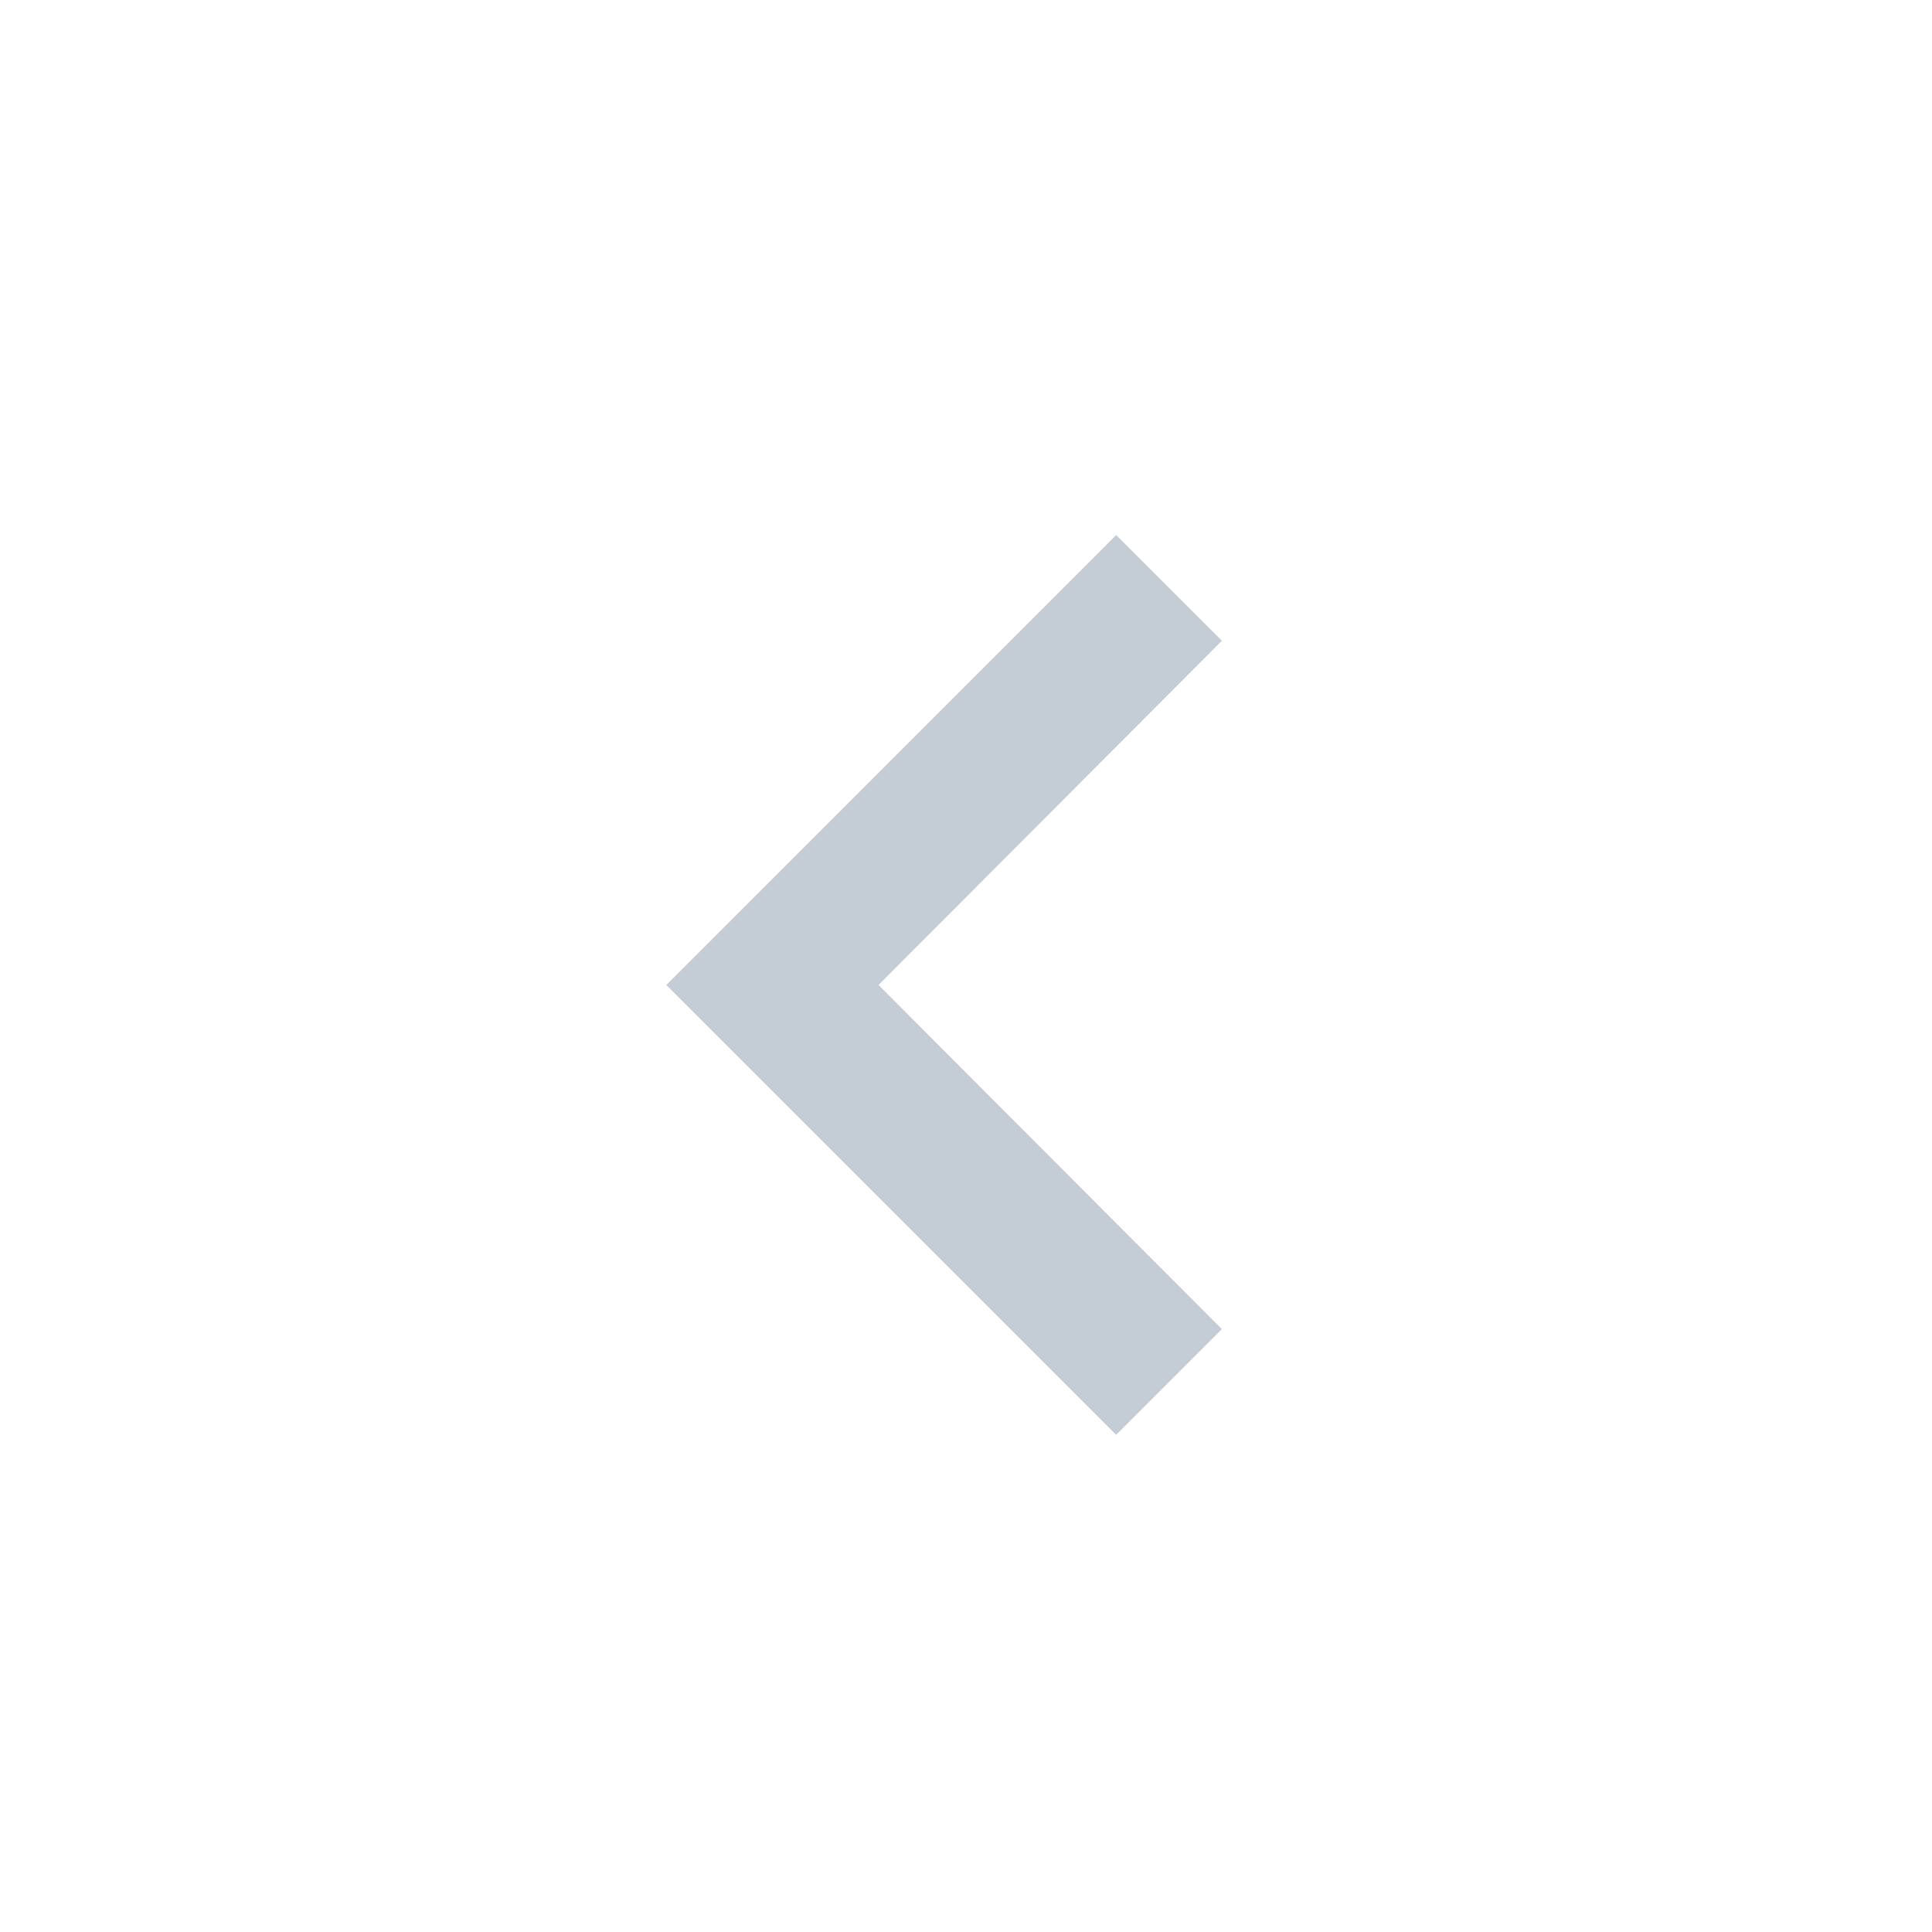<svg width="18" height="18" viewBox="0 0 18 18" fill="none" xmlns="http://www.w3.org/2000/svg">
<path d="M11.384 5.97L8.185 9.177L11.384 12.383L10.399 13.368L6.208 9.177L10.399 4.985L11.384 5.97Z" fill="#C4CDD5"/>
</svg>
